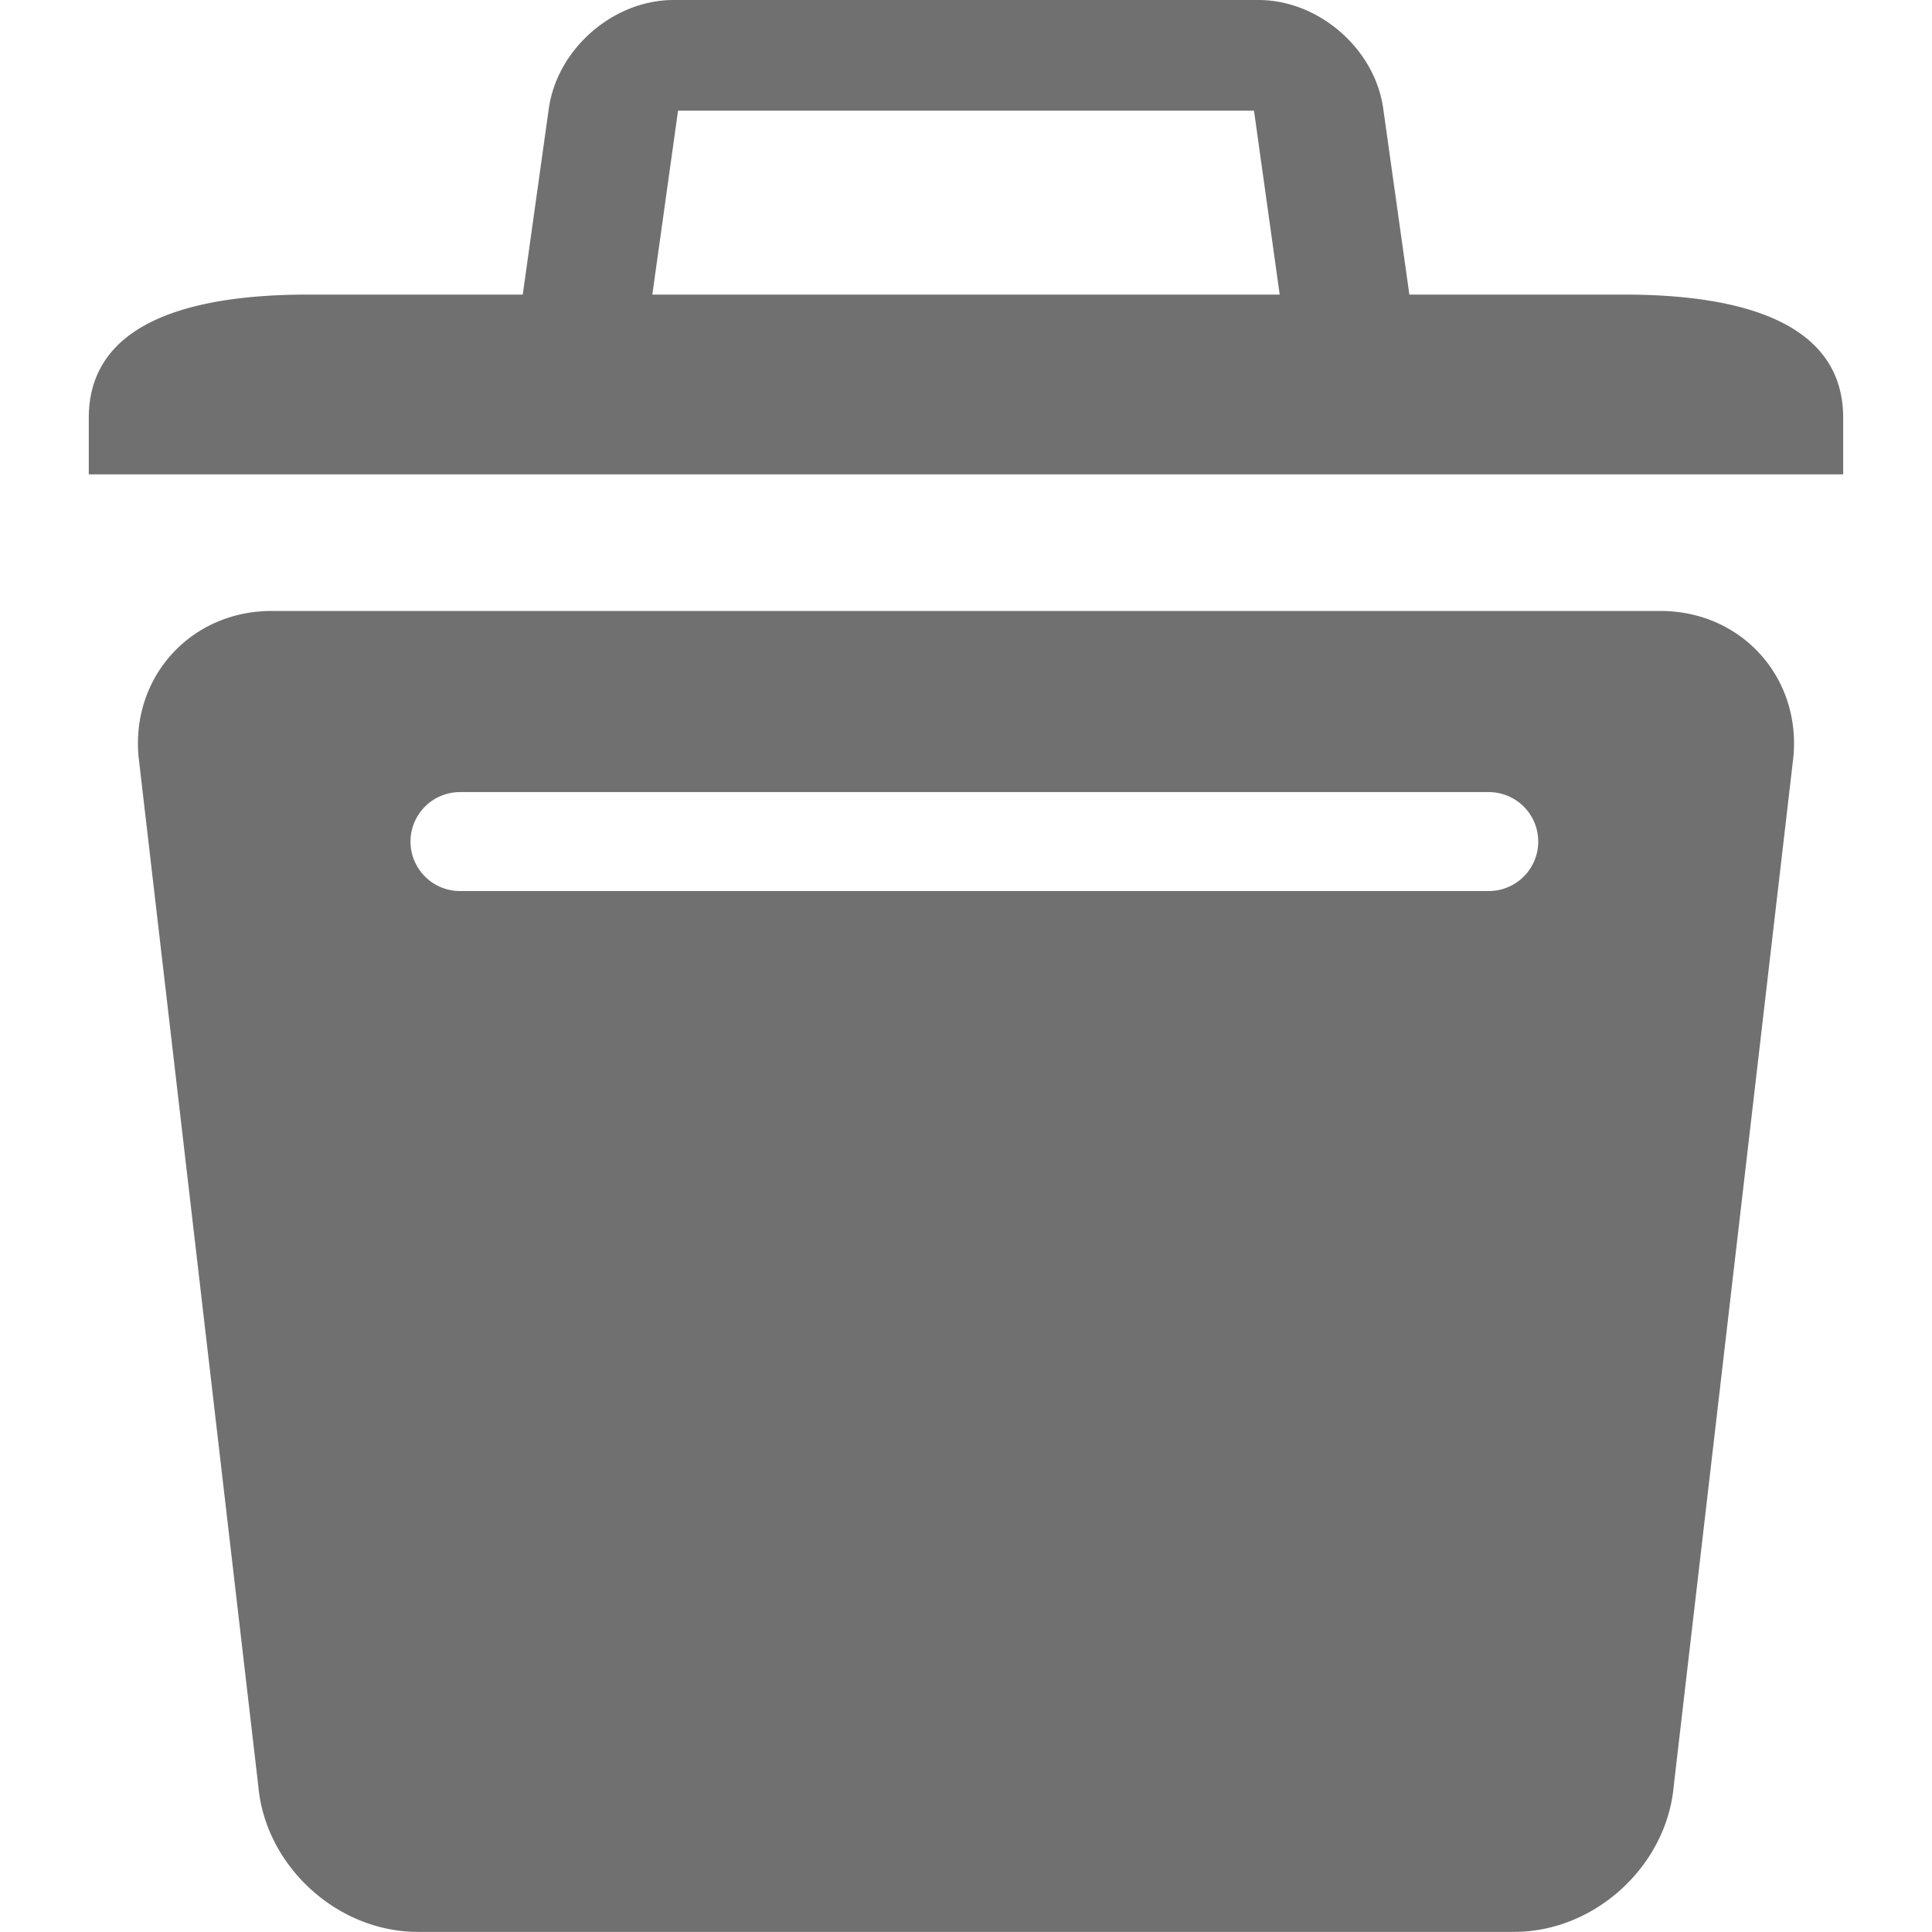 <?xml version="1.0" standalone="no"?><!DOCTYPE svg PUBLIC "-//W3C//DTD SVG 1.1//EN" "http://www.w3.org/Graphics/SVG/1.1/DTD/svg11.dtd"><svg t="1637648406031" class="icon" viewBox="0 0 1024 1024" version="1.1" xmlns="http://www.w3.org/2000/svg" p-id="4594" xmlns:xlink="http://www.w3.org/1999/xlink" width="200" height="200"><defs><style type="text/css"></style></defs><path d="M860.724 156.133H746.994L733.13 57.482c-4.413-31.615-34.151-57.482-66.139-57.482H357.042c-31.987 0-61.709 25.867-66.173 57.584l-13.796 98.549H163.309C99.098 156.133 47.06 171.754 47.06 221.477v29.942h929.864V221.477c0-49.722-52.005-65.344-116.199-65.344zM359.376 58.649h305.266l13.627 97.484H345.749zM880.099 323.829H143.934c-42.605 0-74.389 34.743-70.501 77.179L136.918 946.771c3.838 42.453 41.895 77.162 84.533 77.162h581.114c42.622 0 80.678-34.726 84.533-77.162l63.451-545.763c3.889-42.453-27.862-77.179-70.45-77.179z m-64.803 122.218a26.205 26.205 0 0 1-26.222 26.222H243.802a26.205 26.205 0 0 1-26.222-26.222 26.222 26.222 0 0 1 26.222-26.222h545.272a26.222 26.222 0 0 1 26.222 26.222z" fill="#707070" p-id="4595"></path></svg>